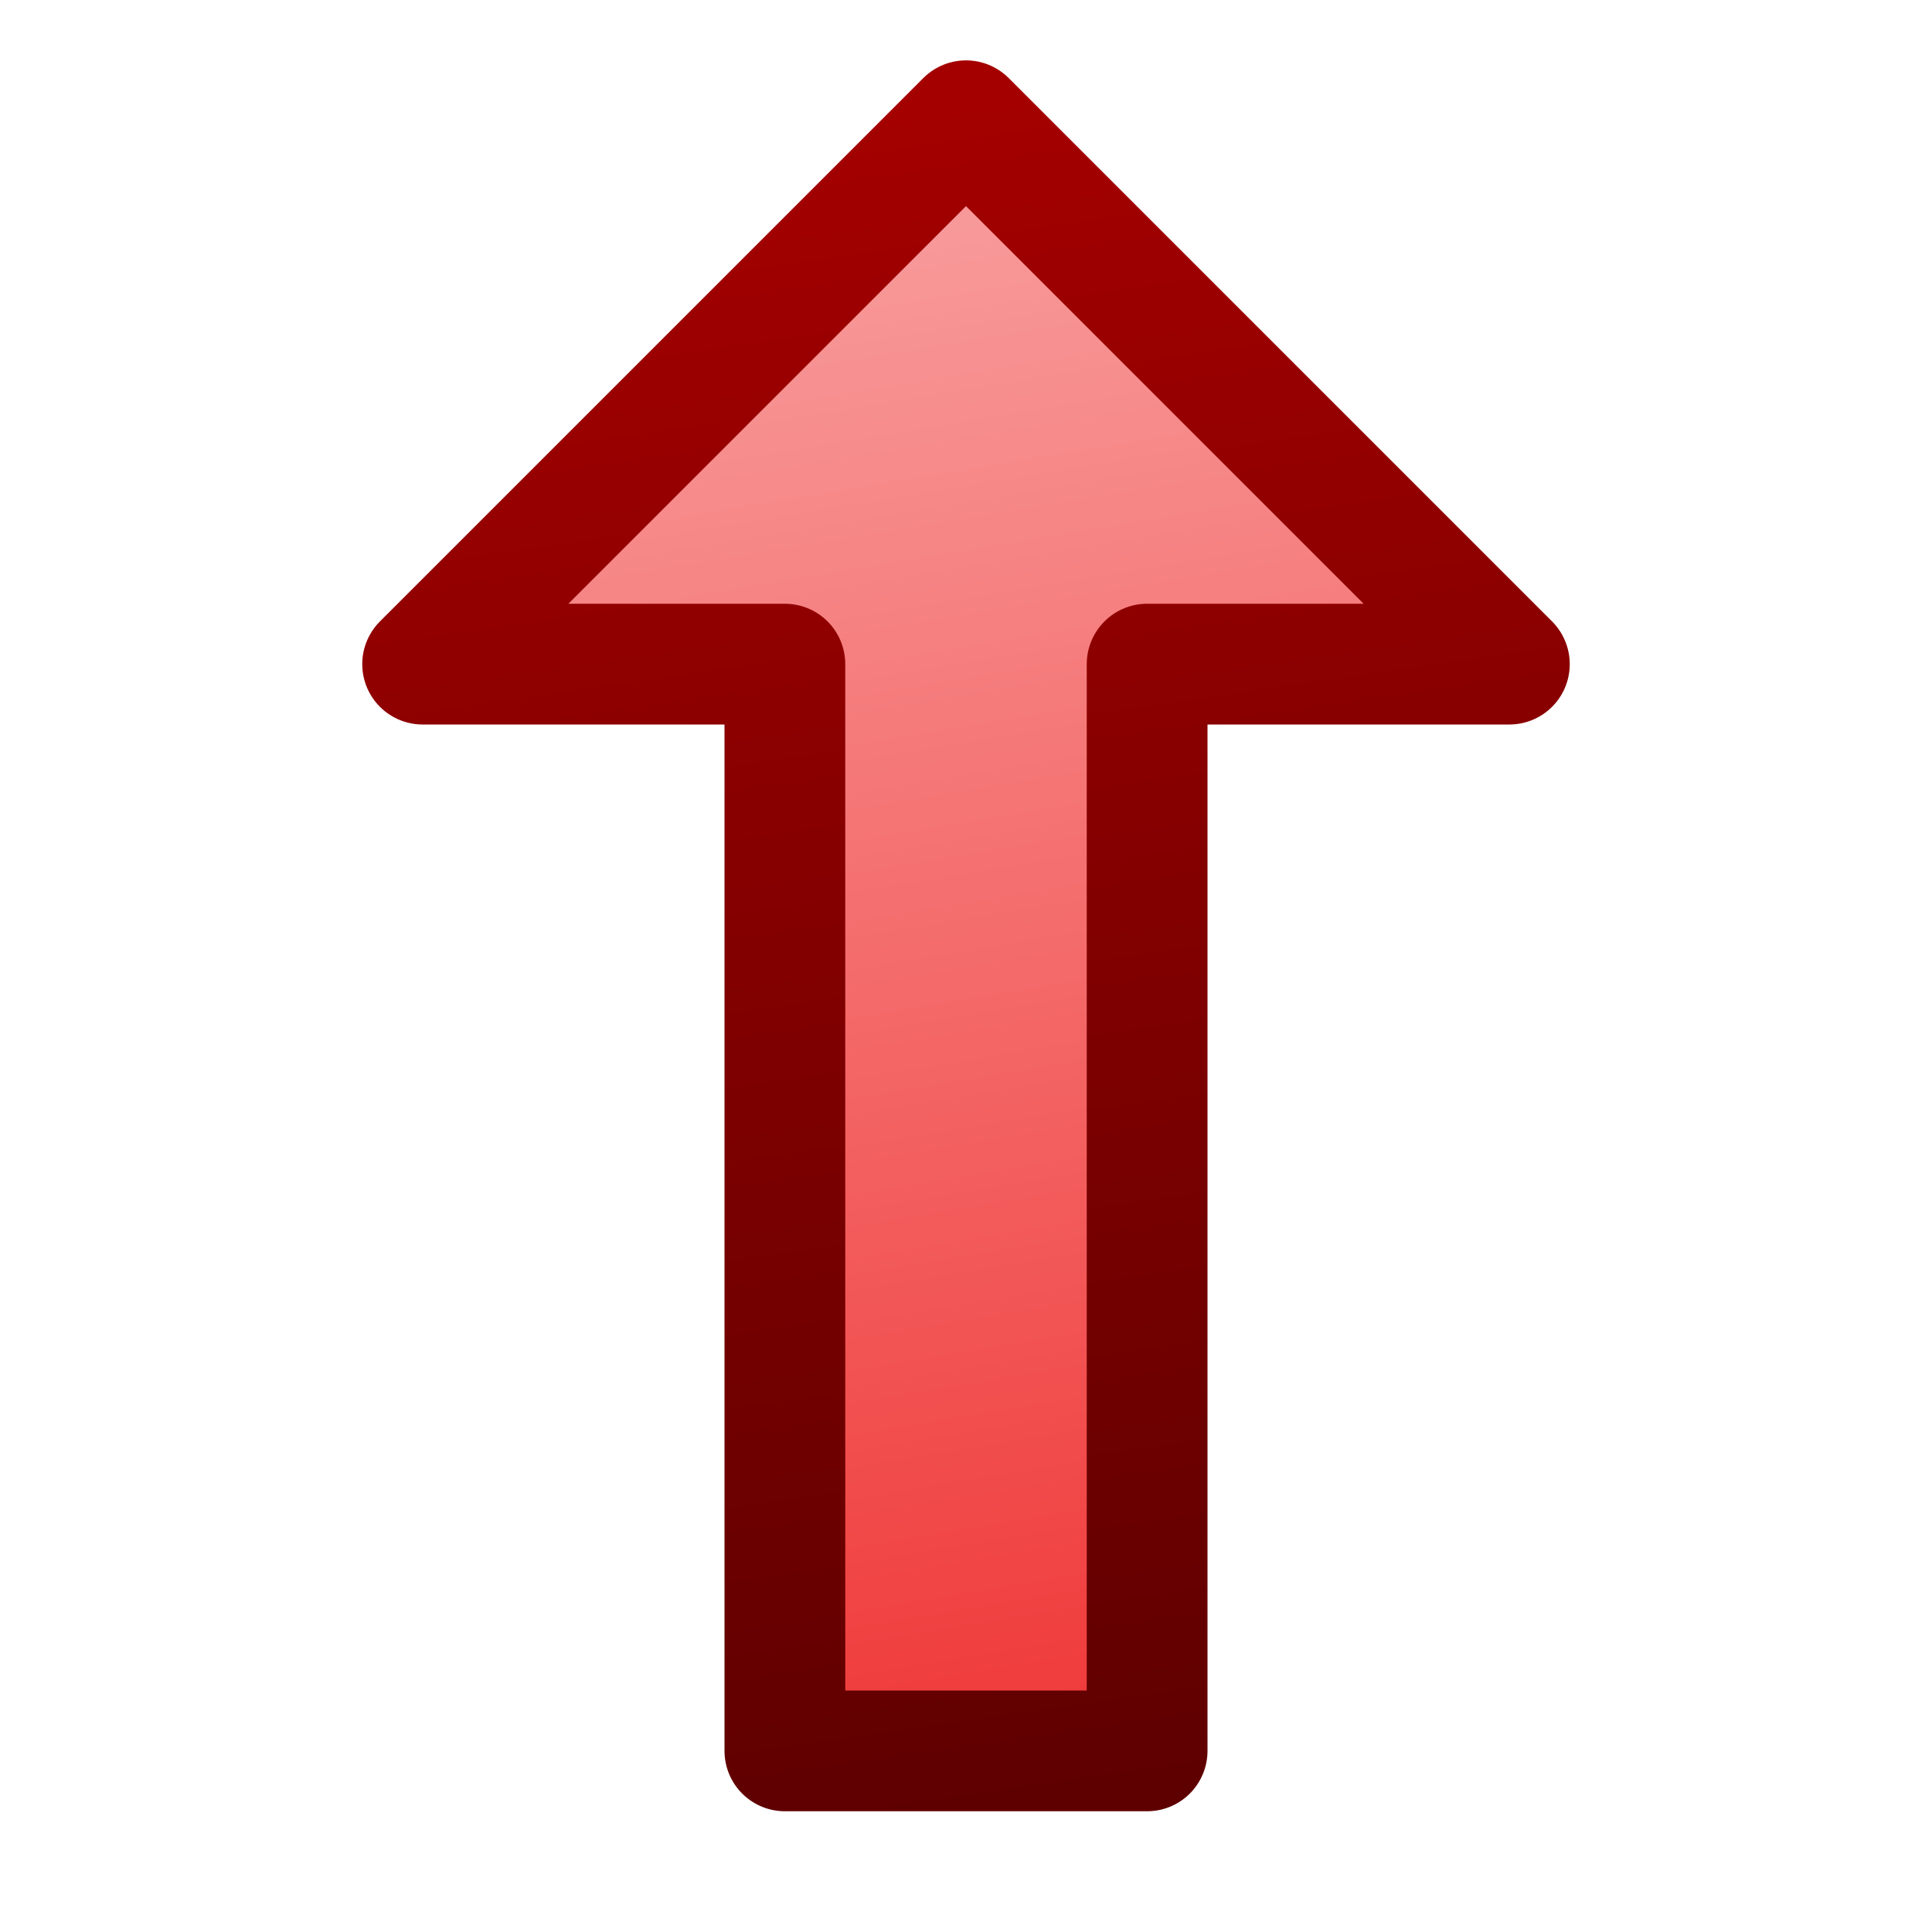 <?xml version="1.0" encoding="UTF-8" standalone="no"?>
<svg xmlns:rdf="http://www.w3.org/1999/02/22-rdf-syntax-ns#" xmlns="http://www.w3.org/2000/svg" height="16px" width="16px" version="1.1" enable-background="new" xmlns:cc="http://creativecommons.org/ns#" xmlns:xlink="http://www.w3.org/1999/xlink" xmlns:dc="http://purl.org/dc/elements/1.1/">
<defs>
<linearGradient id="b" y2="9.01" gradientUnits="userSpaceOnUse" y1="7.01" gradientTransform="matrix(0 1 -1 0 16 .515)" x2="1.49" x1="13.5">
<stop stop-color="#f03c3c" offset="0"/>
<stop stop-color="#f89999" offset="1"/>
</linearGradient>
<linearGradient id="a" y2="9.01" gradientUnits="userSpaceOnUse" y1="7.01" gradientTransform="matrix(0 1 -1 0 16 .515)" x2=".485" x1="14.3">
<stop stop-color="#5f0000" offset="0"/>
<stop stop-color="#a40000" offset="1"/>
</linearGradient>
</defs>
<g>
<path stroke-linejoin="round" d="m8 1 4.5 4.5h-3v9h-3v-9h-3z" stroke="url(#a)" stroke-width="1px" fill="url(#b)"/>
</g>
</svg>
